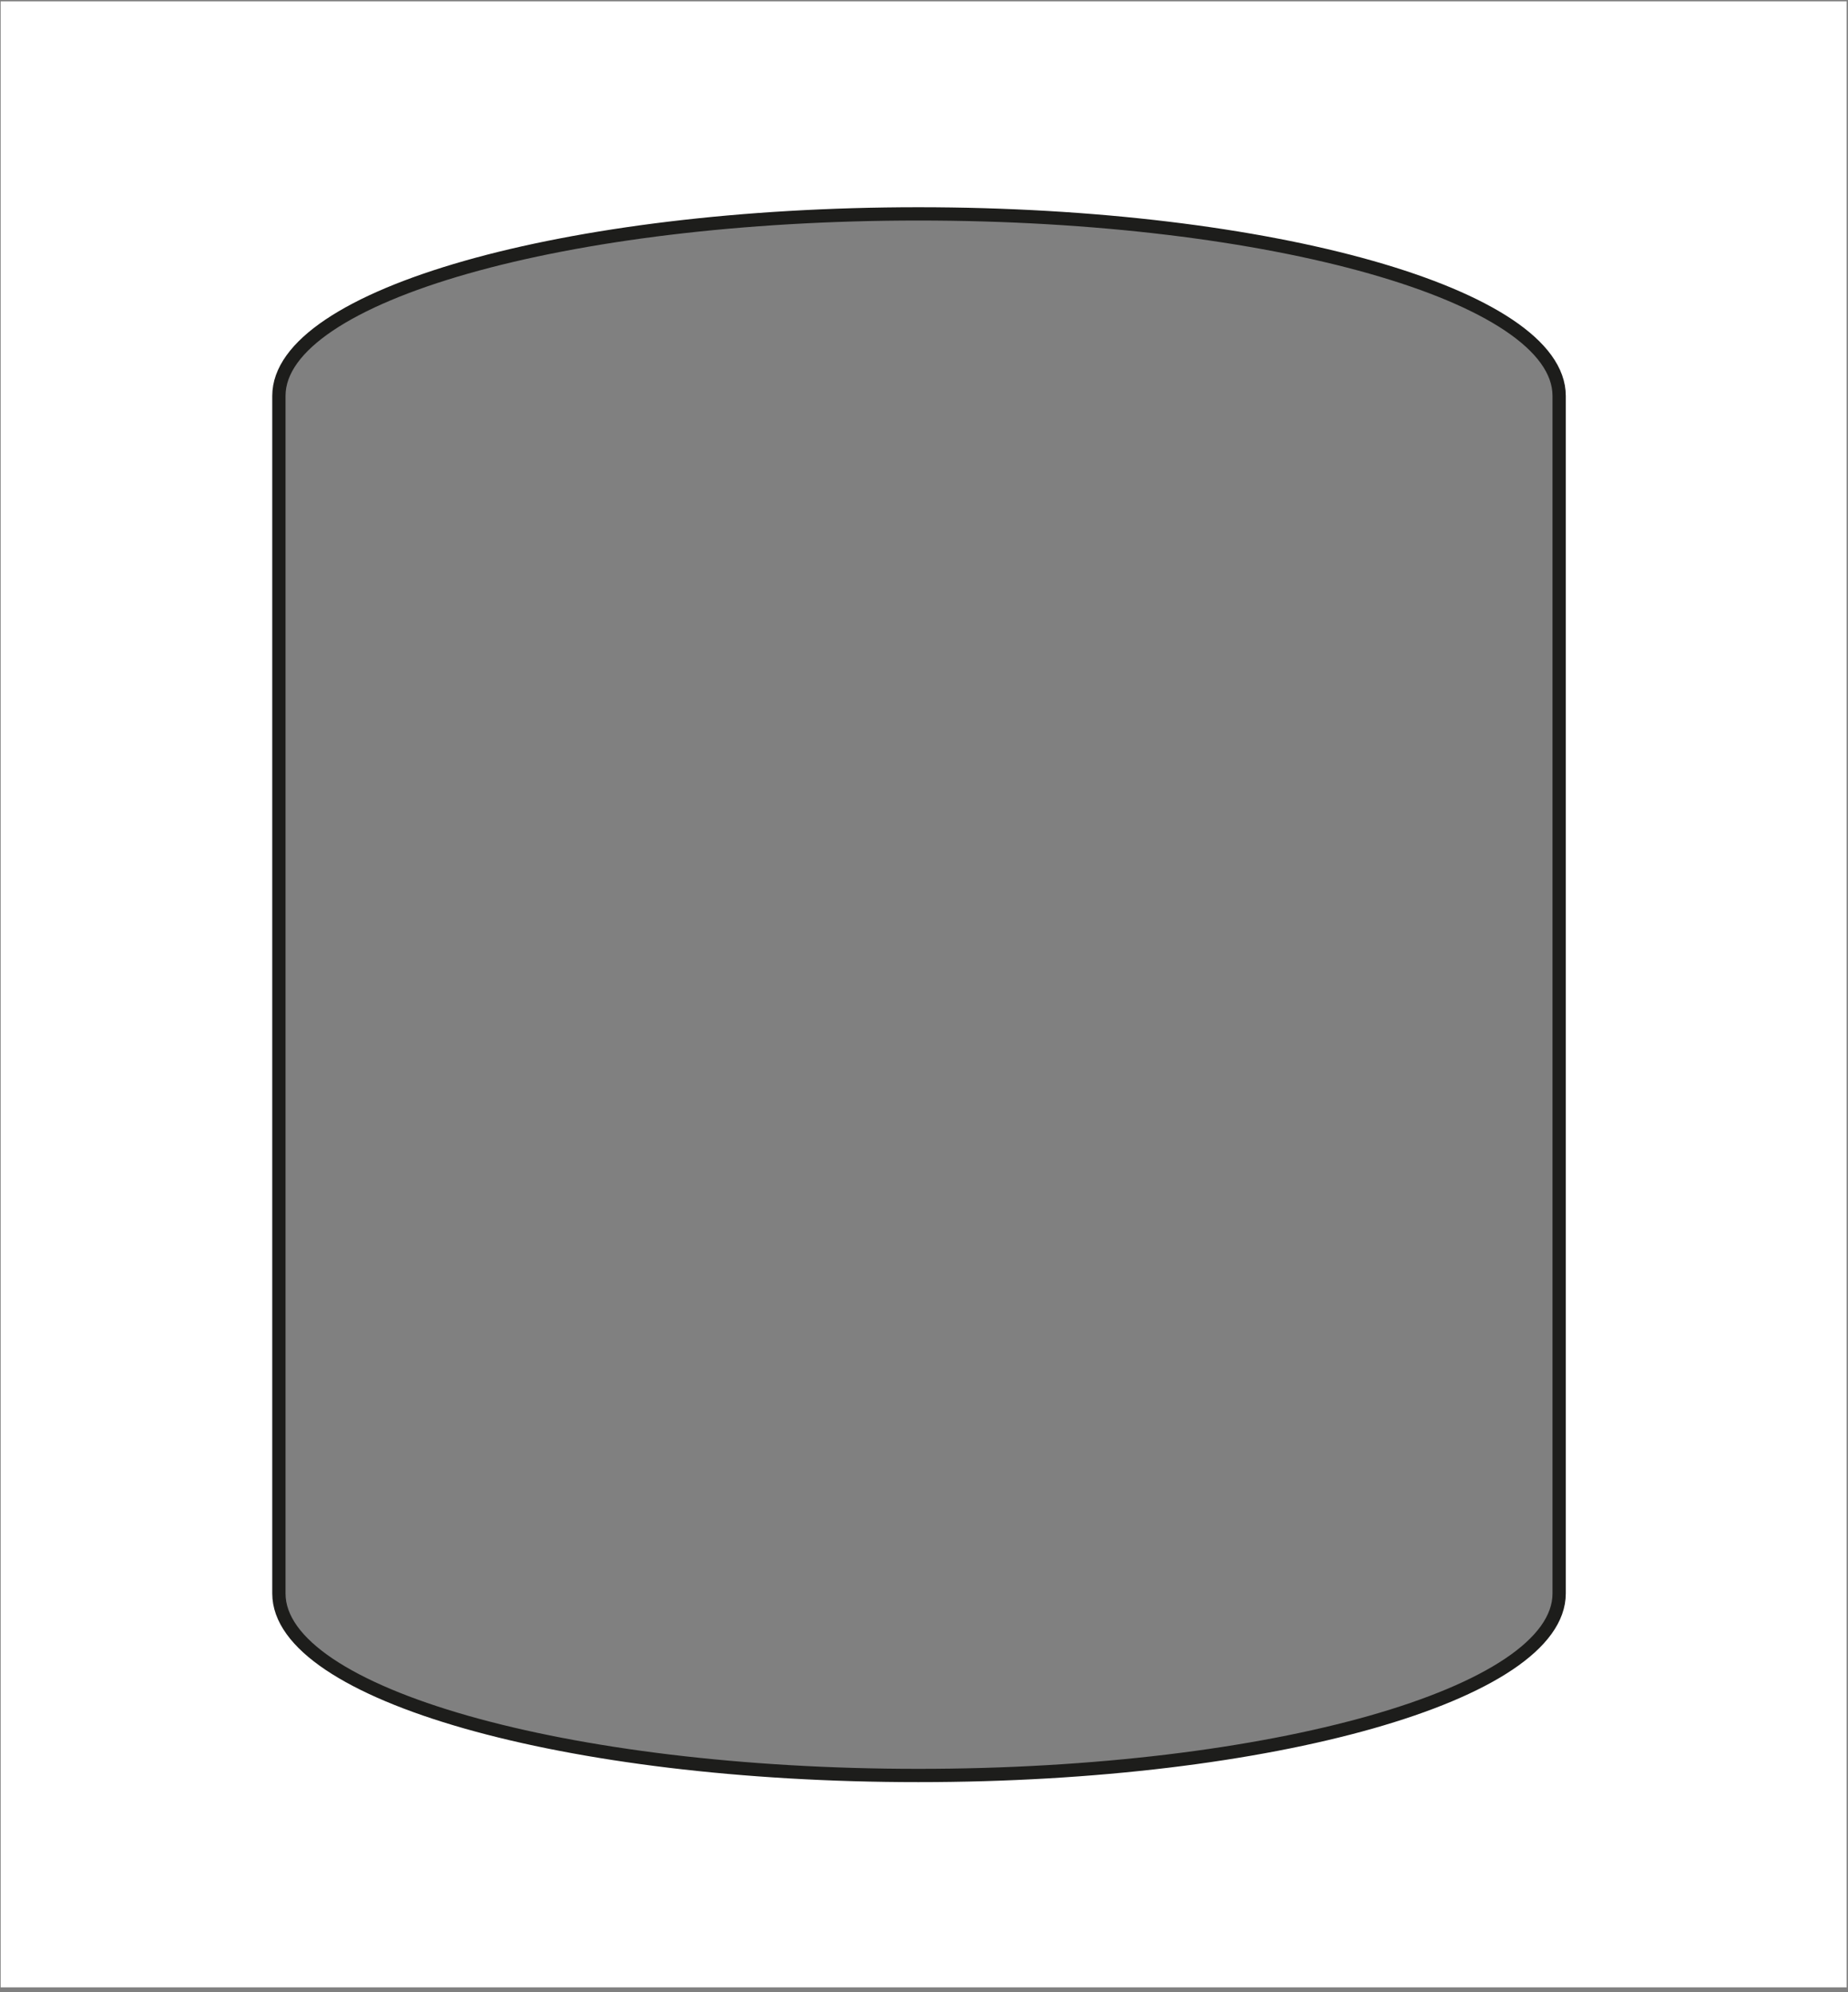 <?xml version="1.0" encoding="utf-8"?>
<!-- Generator: Adobe Illustrator 22.0.1, SVG Export Plug-In . SVG Version: 6.00 Build 0)  -->
<svg version="1.1" id="Calque_1" xmlns="http://www.w3.org/2000/svg" xmlns:xlink="http://www.w3.org/1999/xlink" x="0px" y="0px"
	 viewBox="0 0 278.3 299.9" style="enable-background:new 0 0 278.3 299.9;" xml:space="preserve">
<rect x="0" y="0" width="278.3" height="299.9" fill="#808080" stroke="none"/>
<style type="text/css">
	.st0{fill:#FFFFFF;}
	.st1{fill:none;stroke:#1D1D1B;stroke-width:2;stroke-linecap:round;stroke-linejoin:round;stroke-miterlimit:10;}
</style>
<path class="st0" d="M0.1,0.2v299h278V0.2H0.1z M234.8,239.9c0,15.1-43.3,27.4-96.5,27.4c-53.2,0-96.3-12.3-96.3-27.4V59.6
	c0-15.1,43.1-27.4,96.3-27.4c53.2,0,96.5,12.3,96.5,27.4V239.9z"/>
<path class="st1" d="M234.8,59.6c0-15.1-43.3-27.4-96.5-27.4S42,44.5,42,59.6v180.3c0,15.1,43.1,27.4,96.3,27.4s96.5-12.3,96.5-27.4
	V59.6z"/>
</svg>
